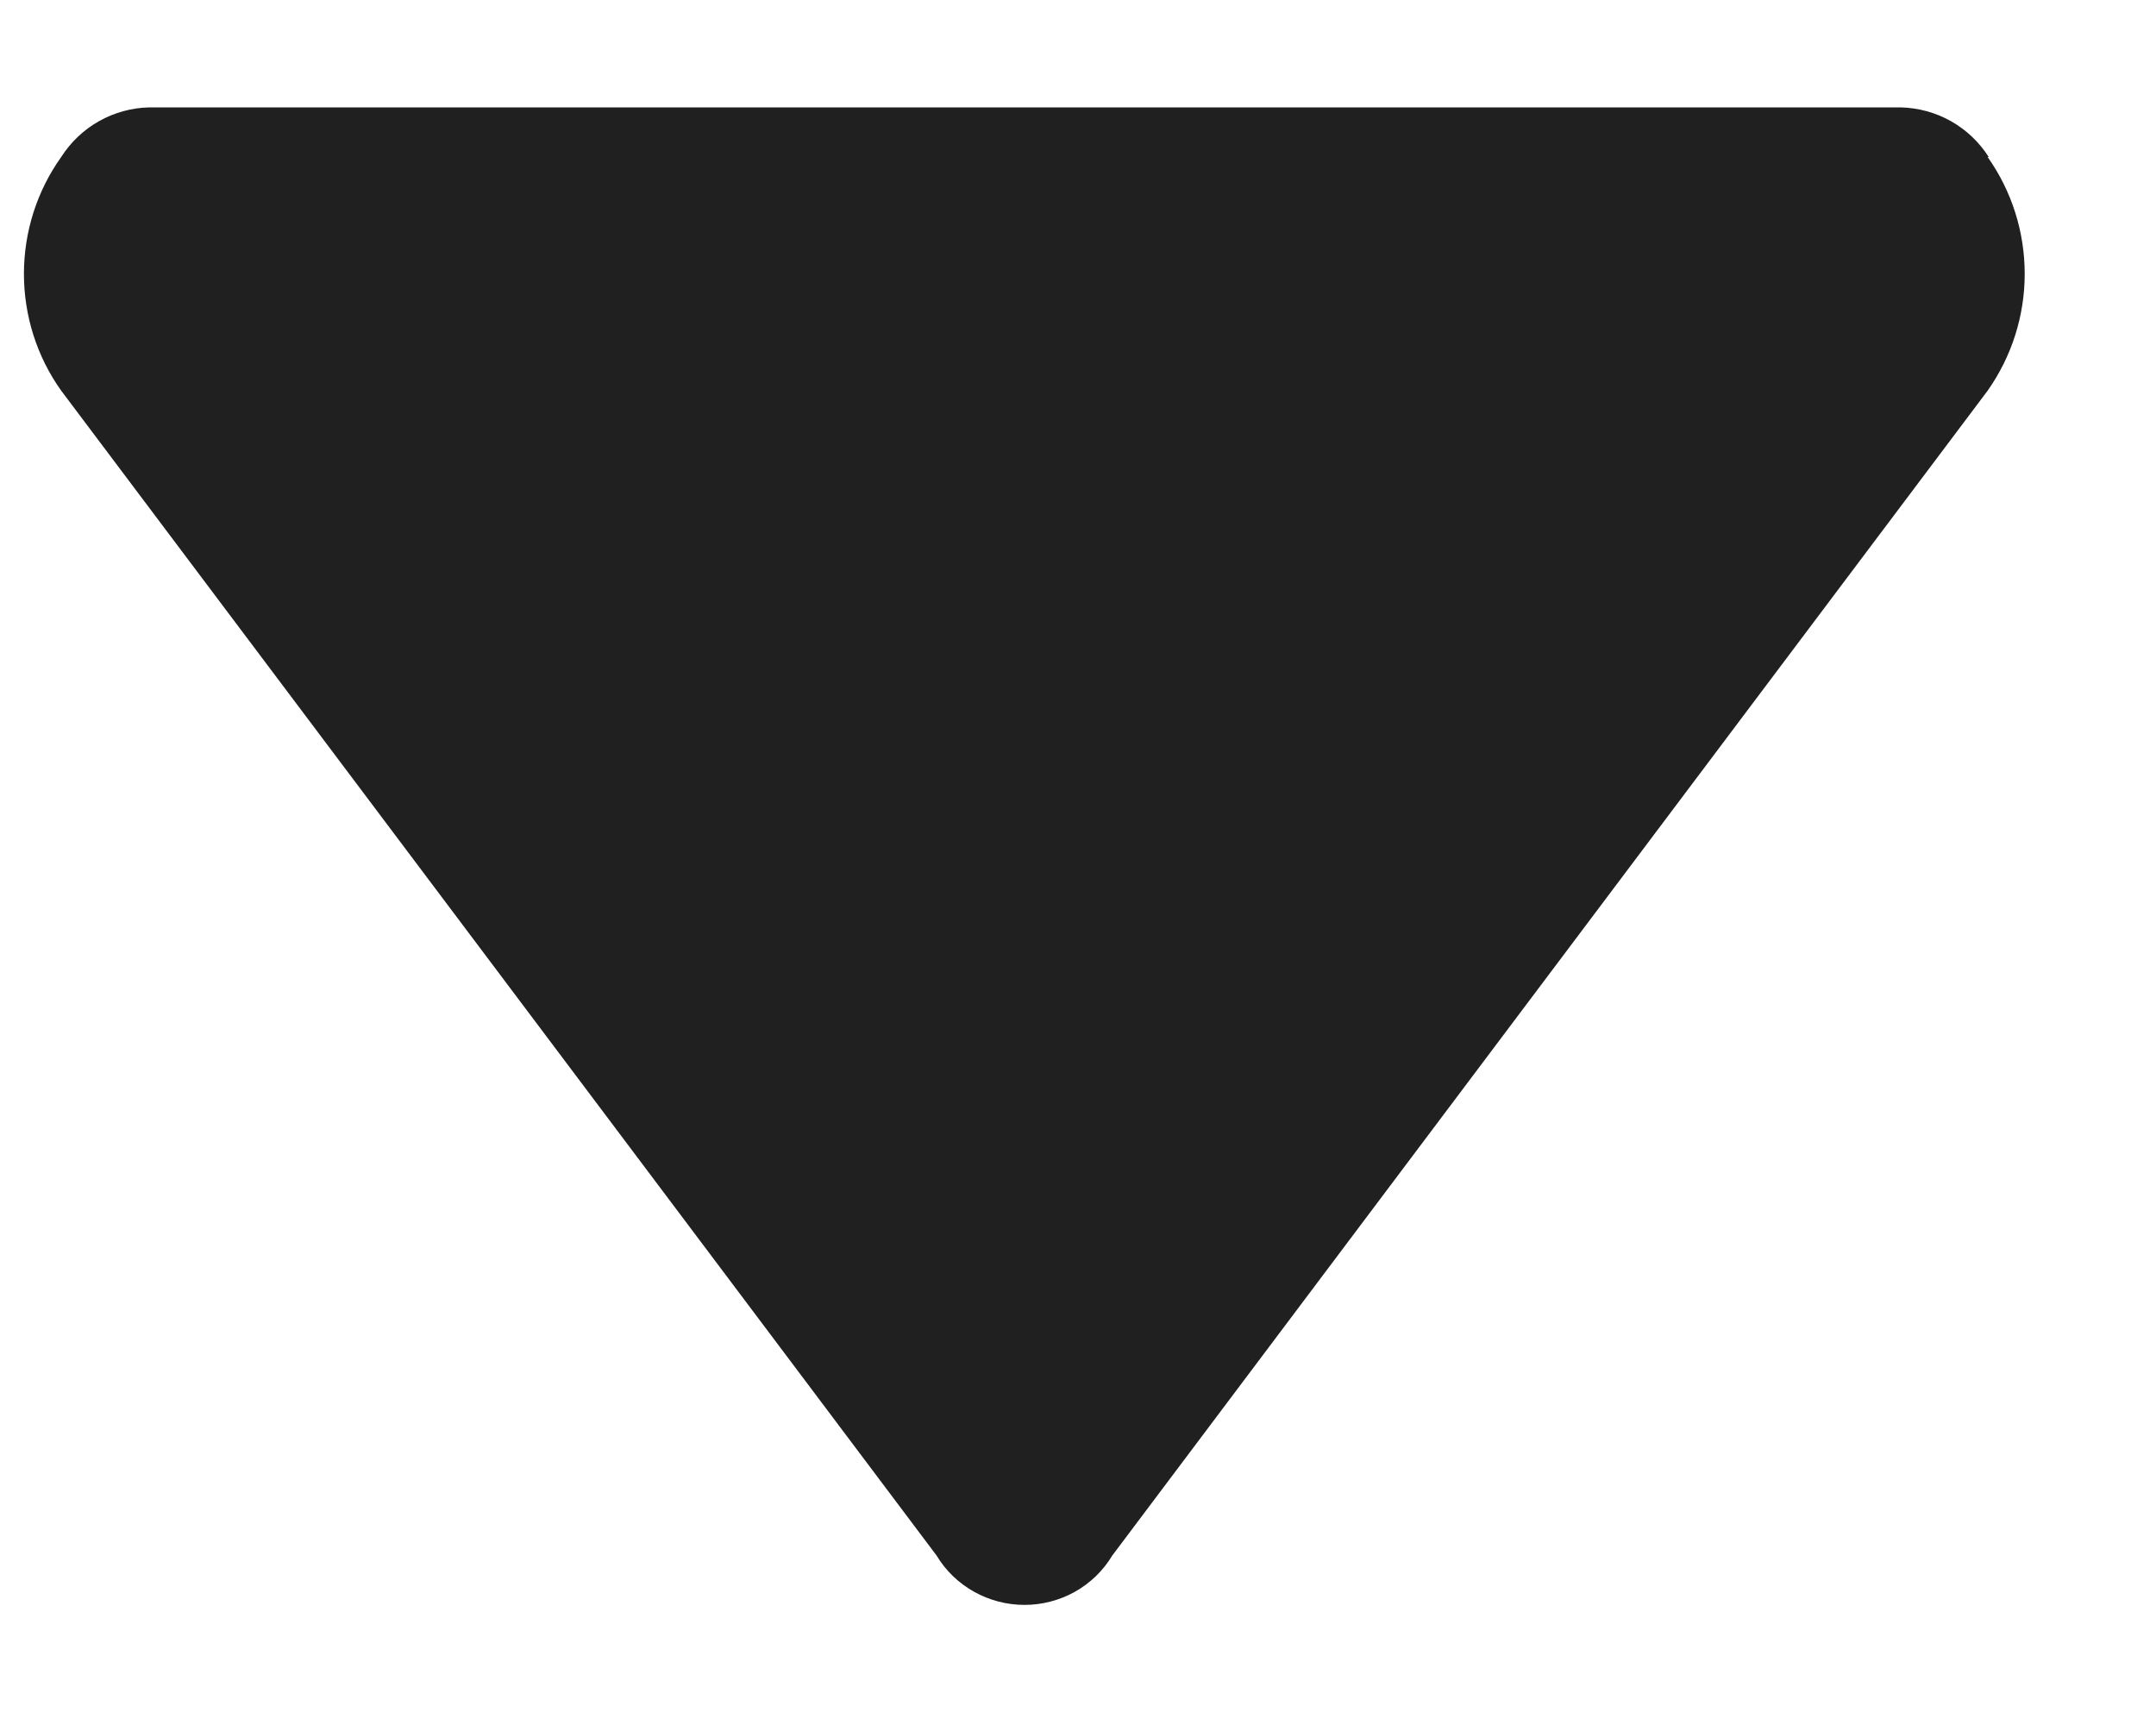 <svg width="10" height="8" viewBox="0 0 10 8" fill="none" xmlns="http://www.w3.org/2000/svg">
<path d="M9.224 0.728C9.18 0.659 9.12 0.602 9.049 0.562C8.978 0.522 8.898 0.5 8.816 0.498H0.691C0.61 0.5 0.53 0.522 0.459 0.562C0.388 0.602 0.328 0.659 0.284 0.728C0.171 0.886 0.111 1.076 0.111 1.27C0.111 1.464 0.171 1.654 0.284 1.812L4.344 7.214C4.386 7.284 4.446 7.342 4.518 7.382C4.589 7.422 4.67 7.443 4.752 7.443C4.834 7.443 4.914 7.422 4.986 7.382C5.057 7.342 5.117 7.284 5.159 7.214L9.219 1.812C9.331 1.653 9.391 1.464 9.391 1.27C9.391 1.076 9.331 0.886 9.219 0.728H9.224Z" fill="#212020"/>
</svg>
